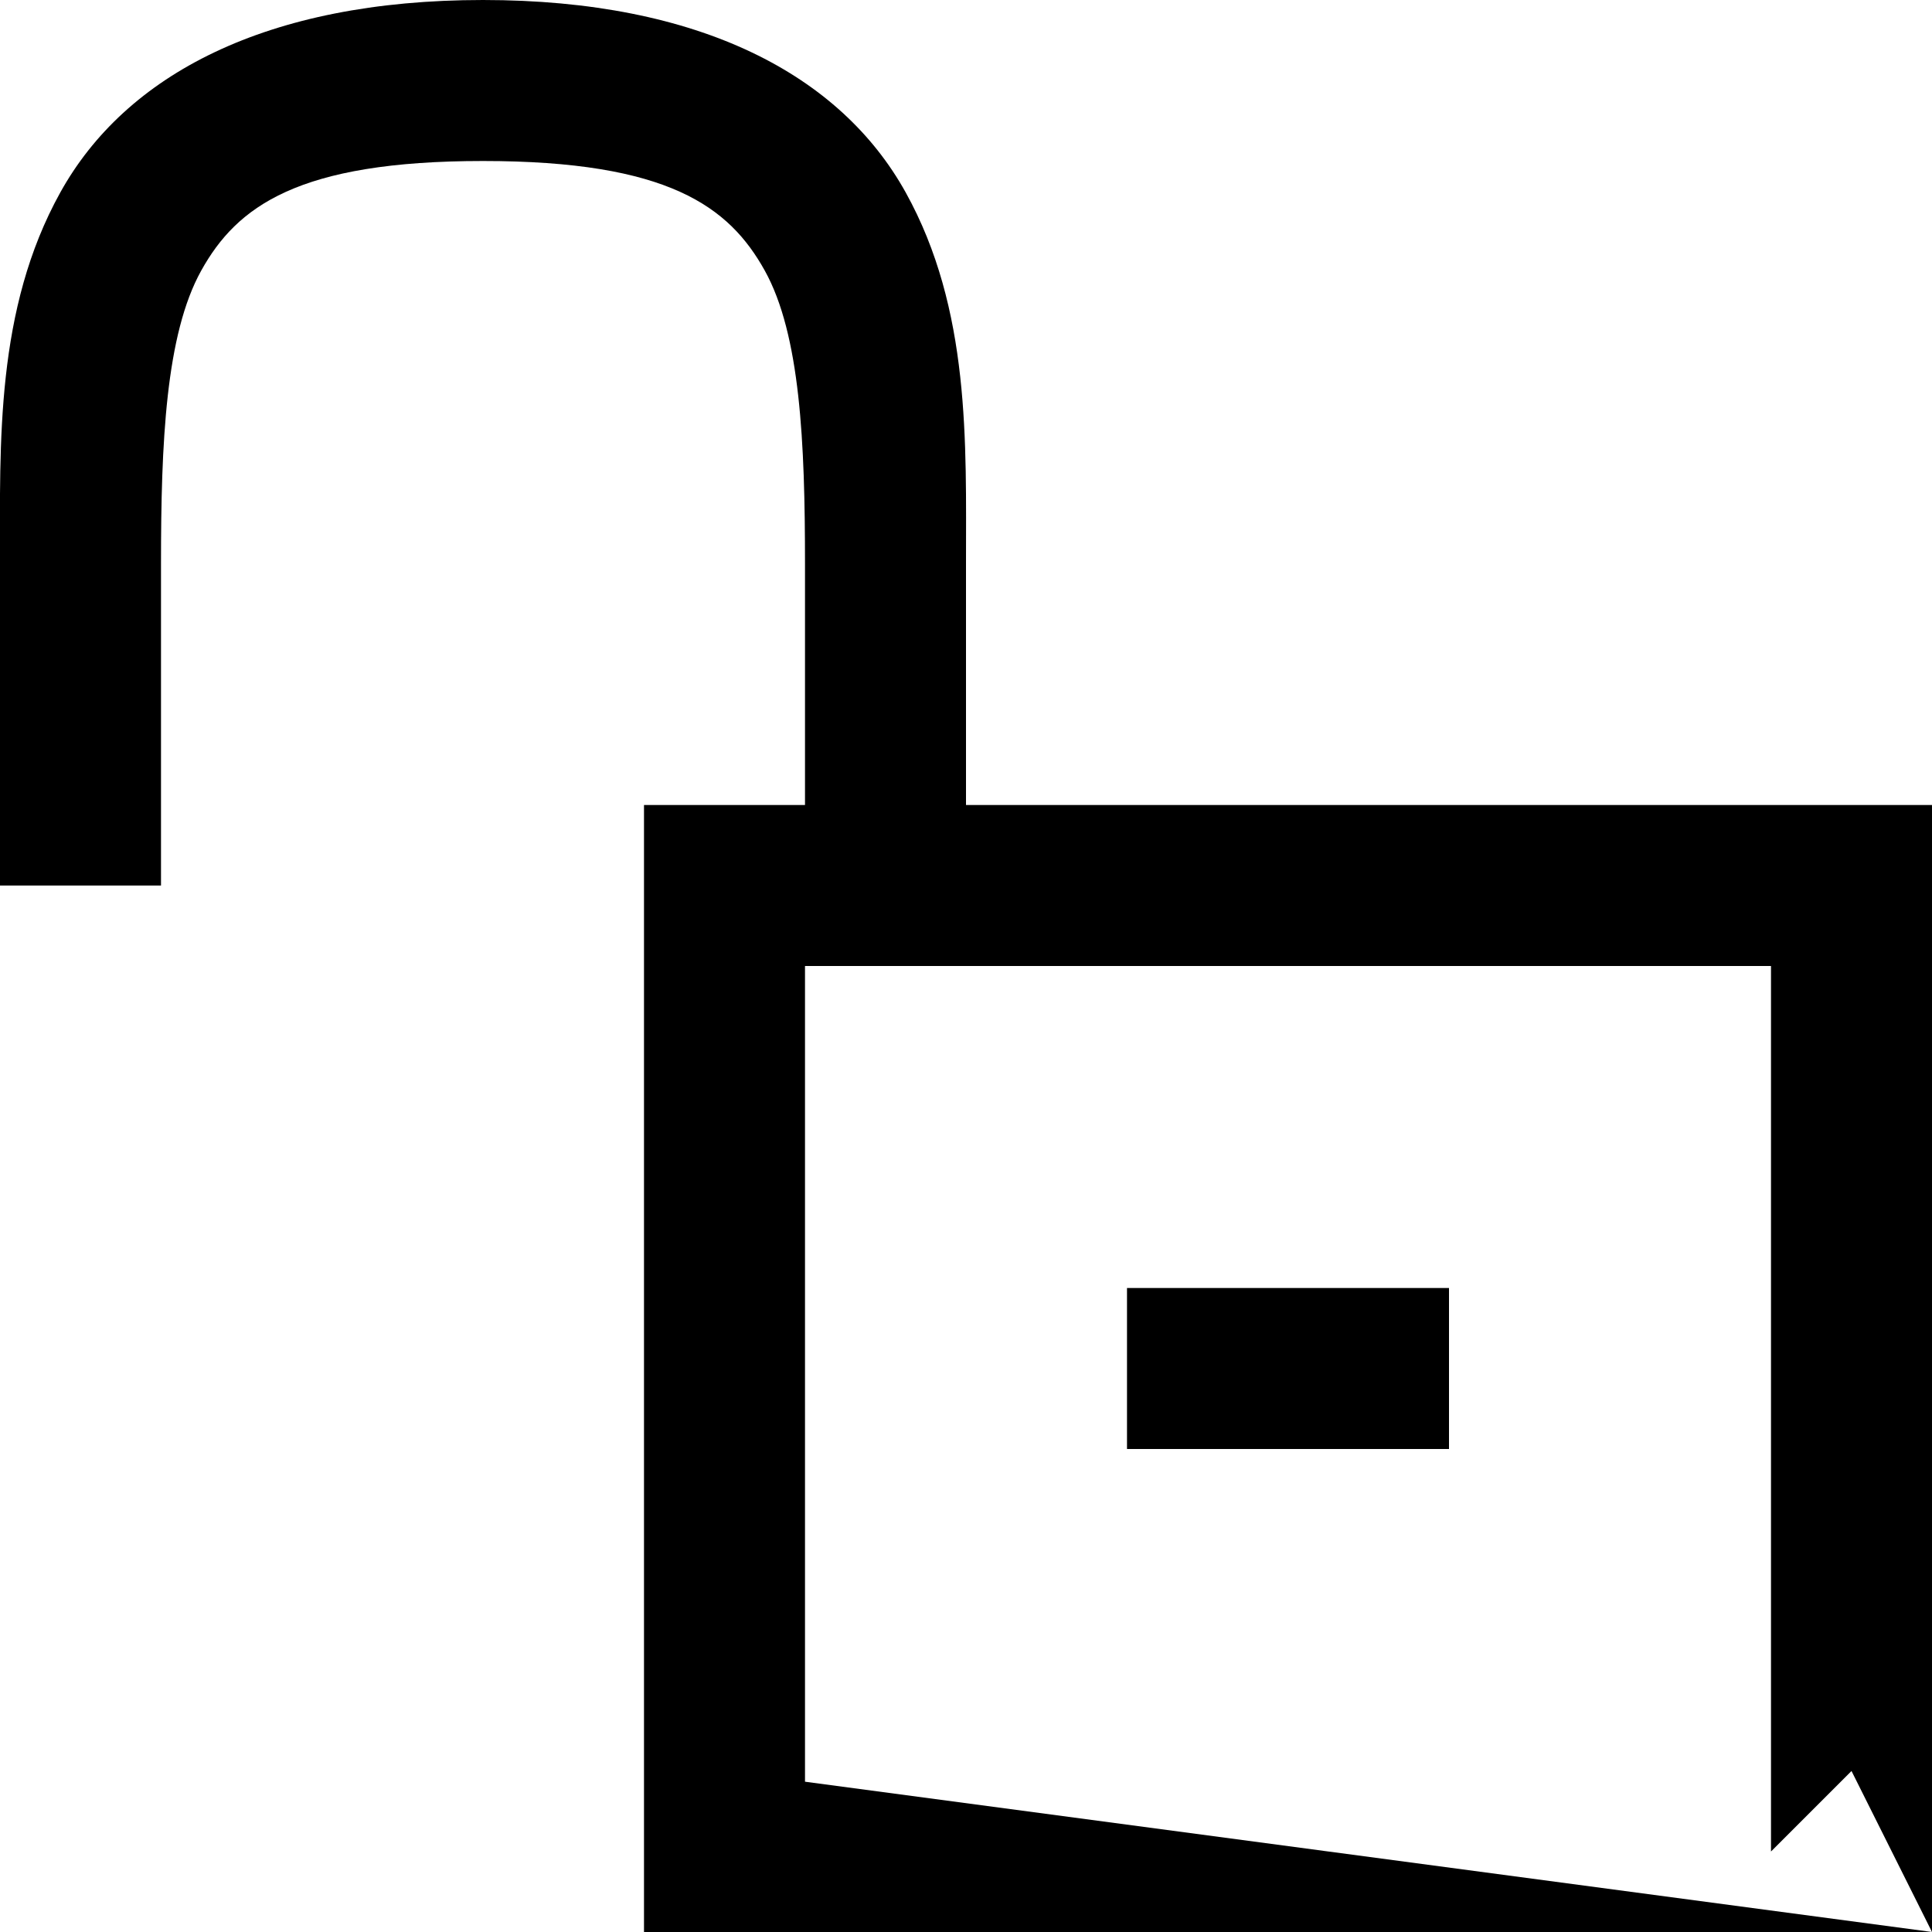 <svg xmlns="http://www.w3.org/2000/svg" width="24" height="24" viewBox="0 0 24 24"><path d="M6 0C3.3 0 1.558.934.75 2.389S0 5.5 0 7v4h2V7c0-1.5.058-2.844.5-3.639S3.7 2 6 2s3.058.566 3.5 1.361S10 5.5 10 7v3H8v14h16l-14-1.867V12h12v11l1-1 1 2V10H12V7c0-1.5.058-3.156-.75-4.611S8.7 0 6 0zm8 16v2h4v-2z"/></svg>